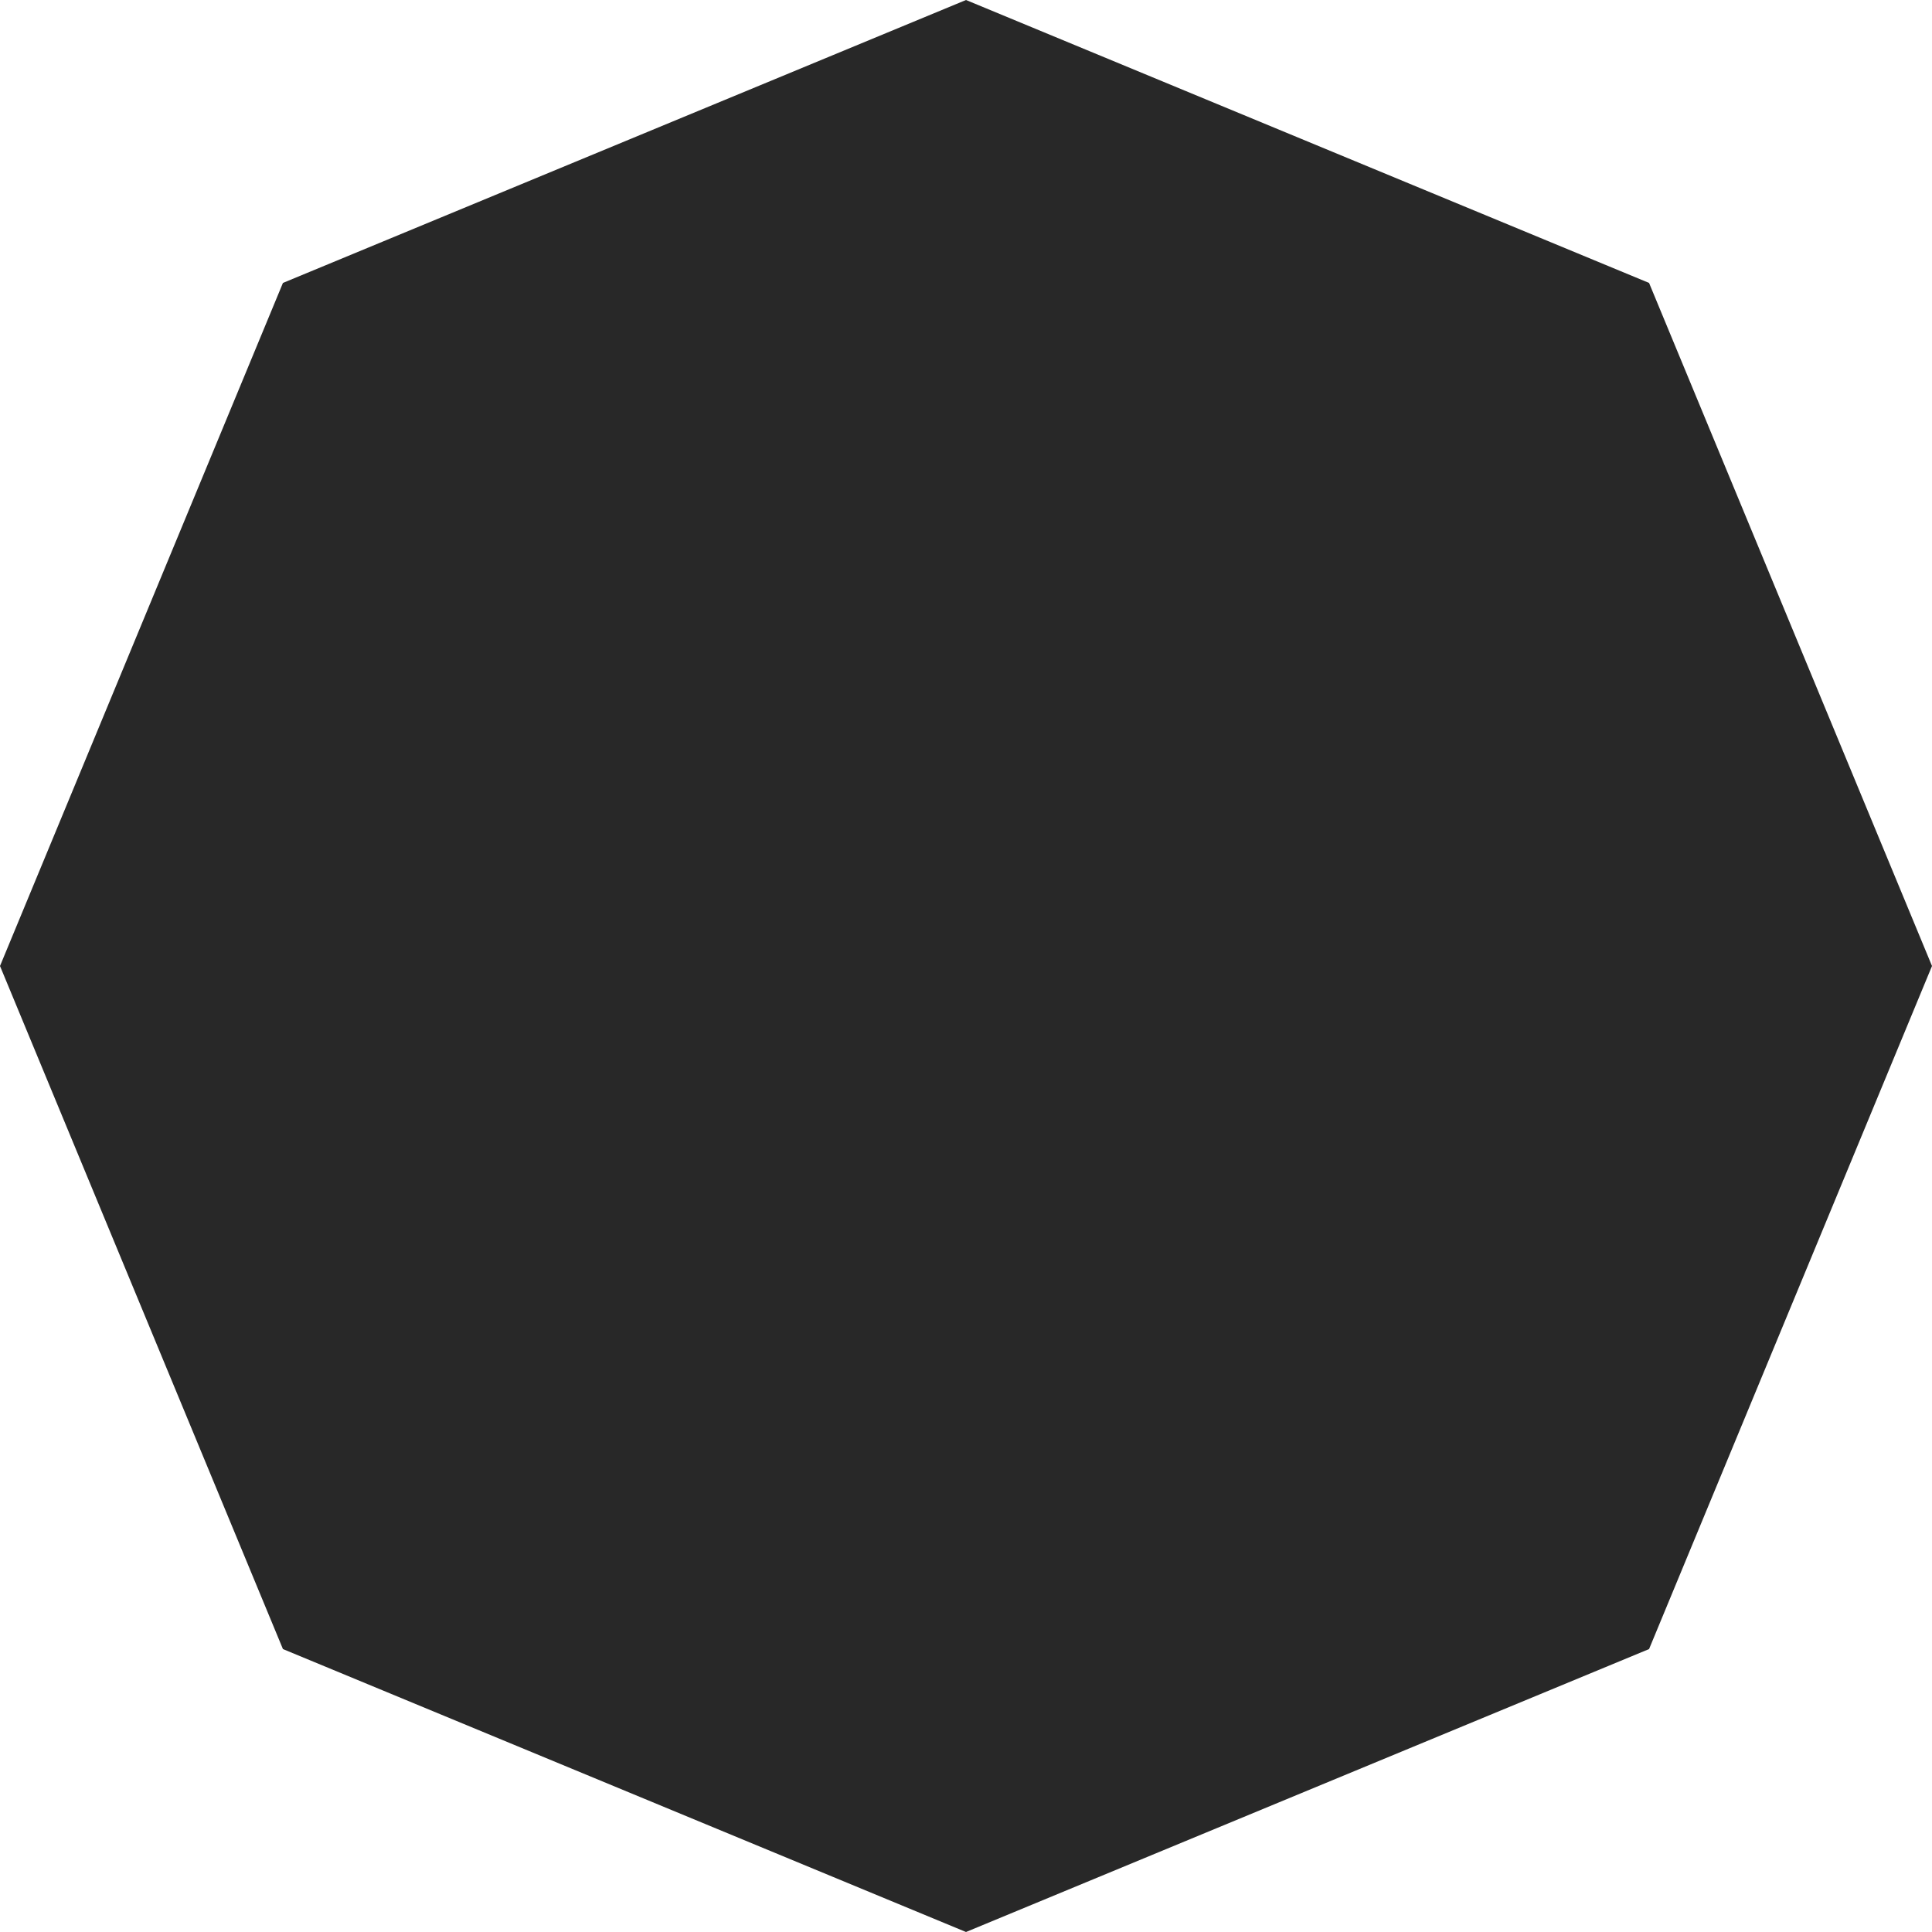 <svg width="500" height="500" viewBox="0 0 500 500" fill="none" xmlns="http://www.w3.org/2000/svg">
<path d="M250 0L426.777 73.223L500 250L426.777 426.777L250 500L73.223 426.777L0 250L73.223 73.223L250 0Z" fill="#282828"/>
</svg>
